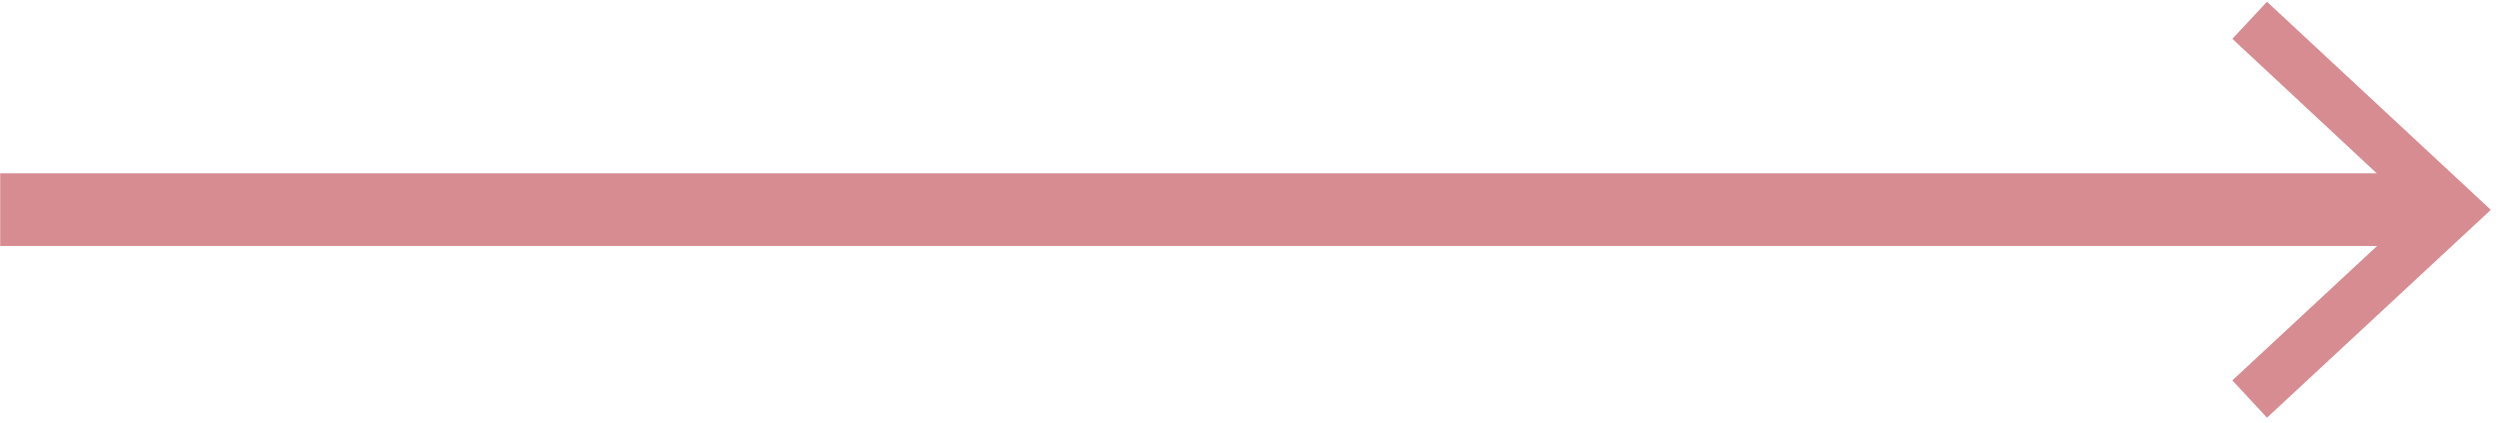 <svg width="260" height="44" viewBox="0 0 260 44" fill="none" xmlns="http://www.w3.org/2000/svg">
<path d="M0.02 21.801H253.304" stroke="#D78C91" stroke-width="7.558" stroke-miterlimit="10"/>
<path d="M235.767 43.439L232.164 39.559L251.26 21.824L232.164 4.038L235.767 0.184L259.044 21.824L235.767 43.439Z" fill="#D78C91"/>
</svg>

